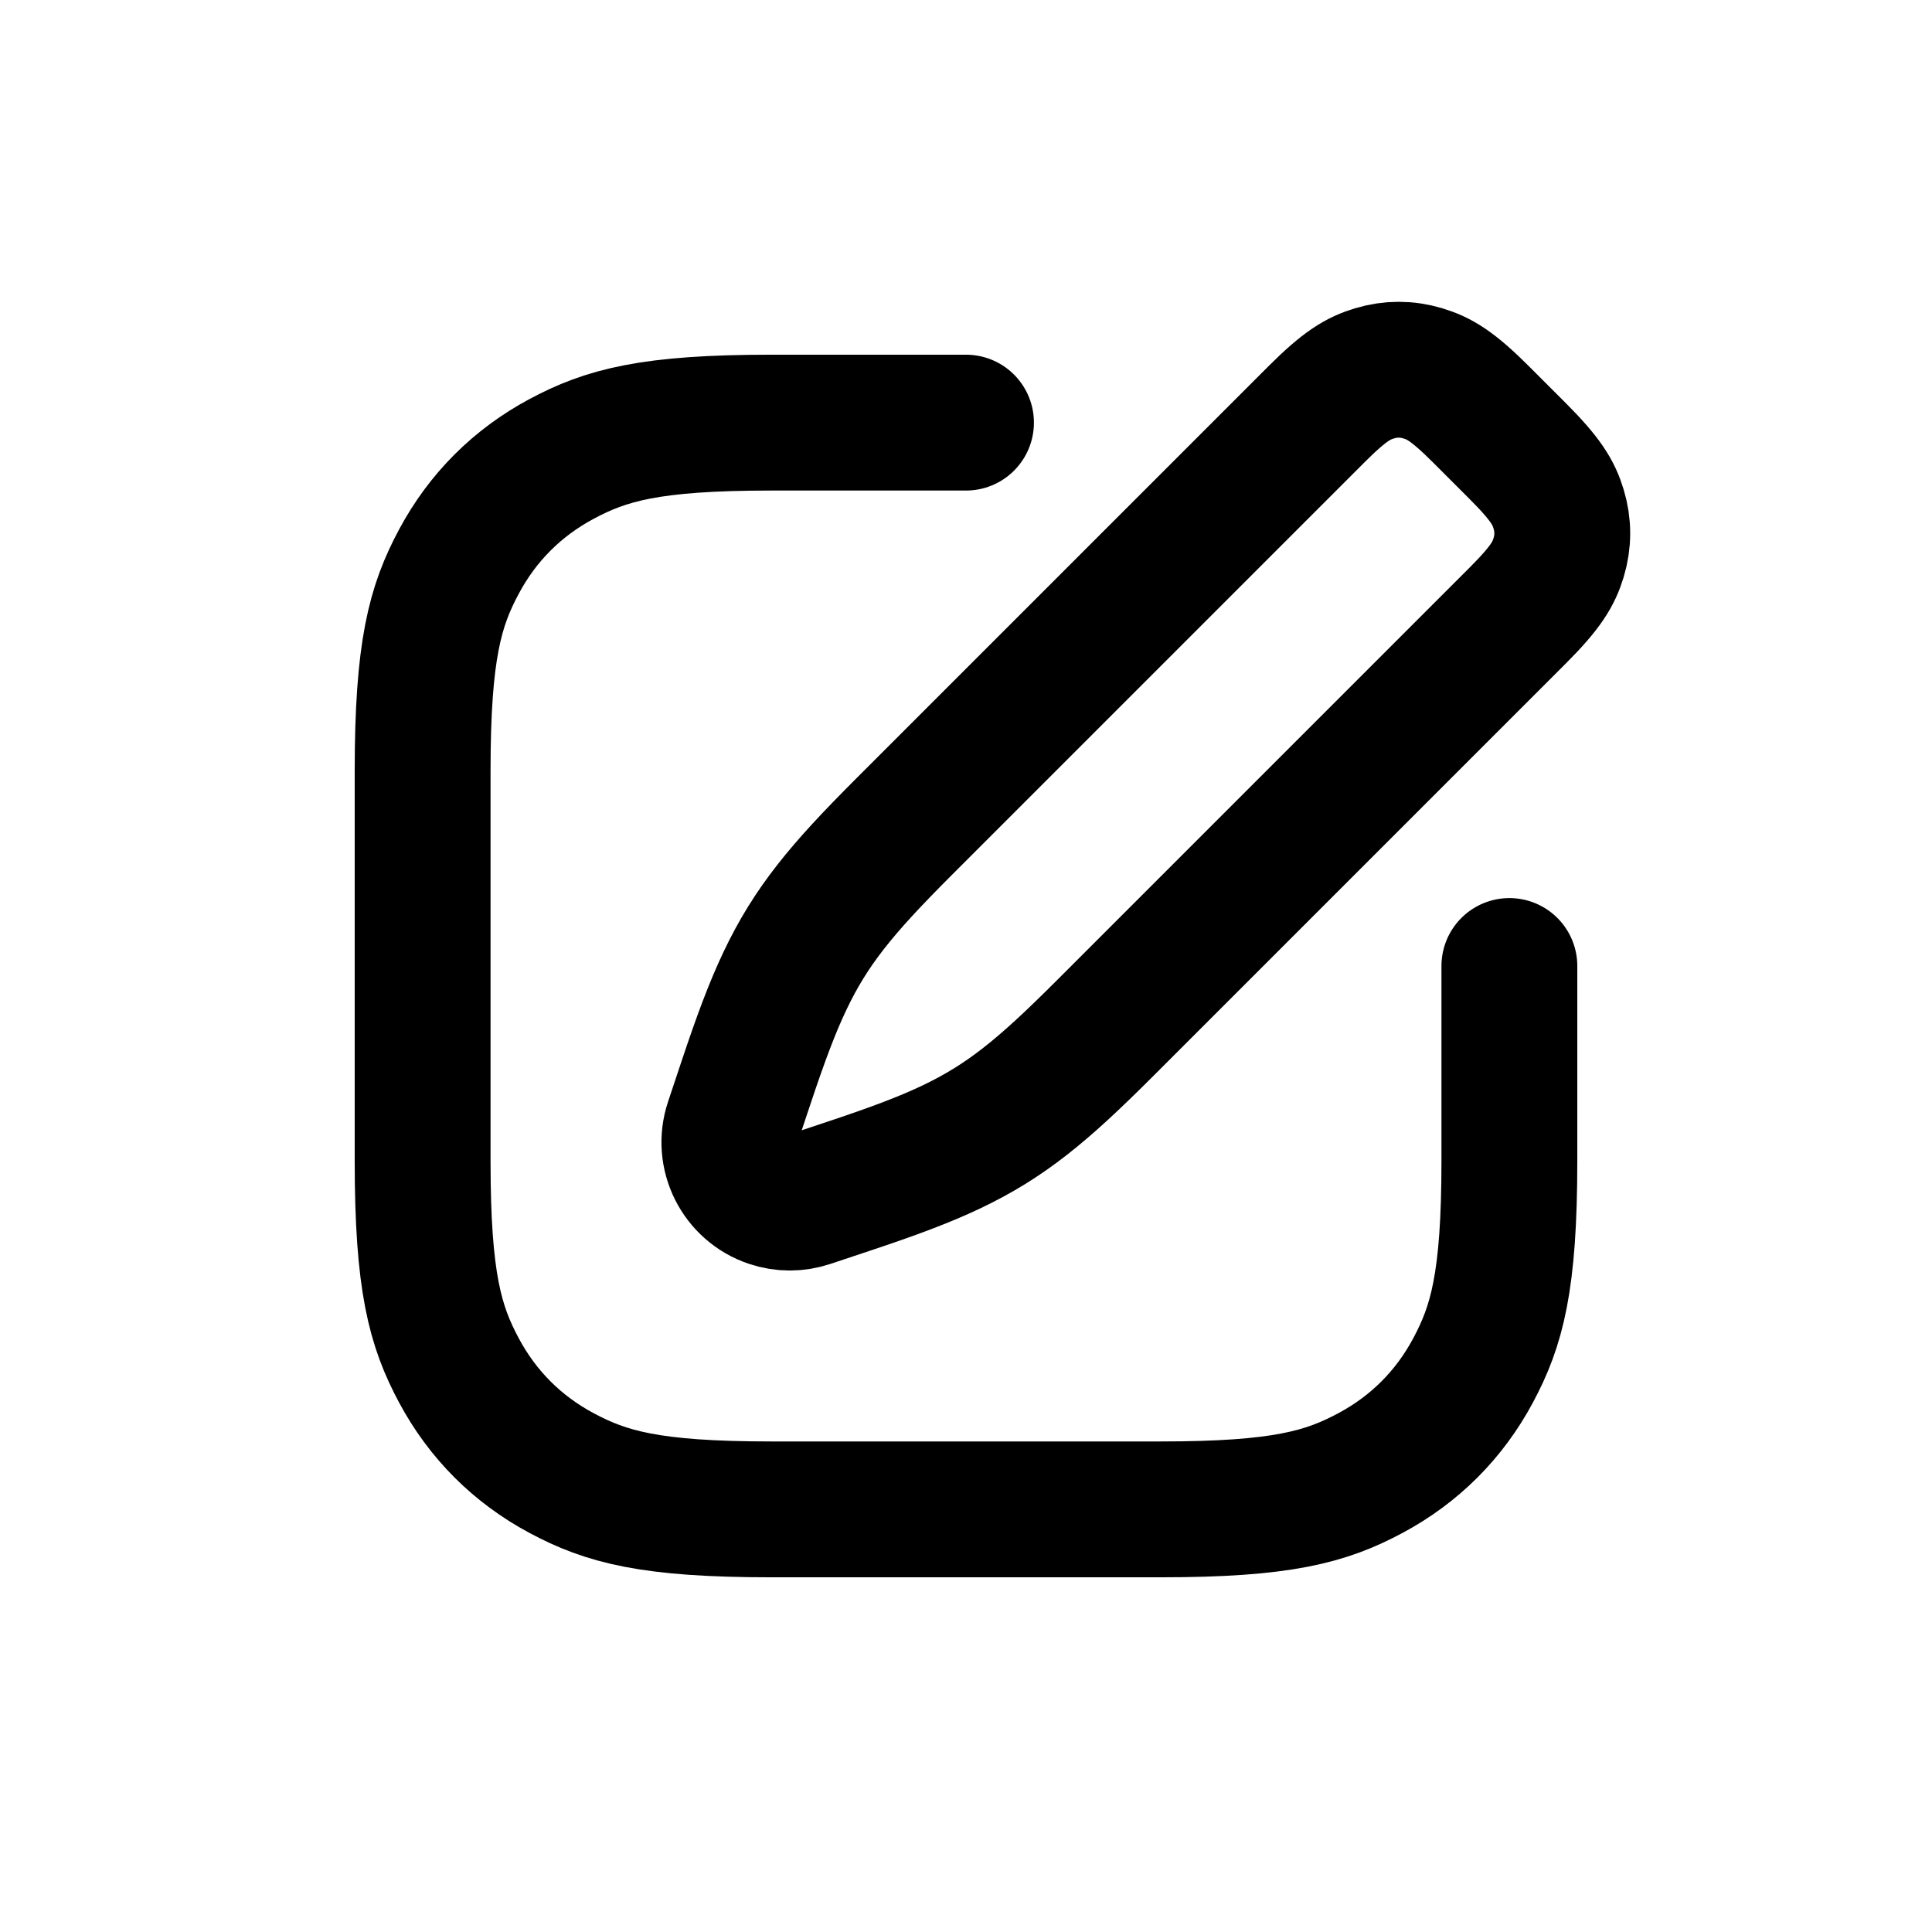 <?xml version="1.0" encoding="UTF-8"?>
<svg stroke="currentColor"
     fill="transparent"
     stroke-linecap="round"
     stroke-linejoin="round"
     stroke-width="9"
     viewBox="0 0 128 128"
     version="1.1"
     xmlns="http://www.w3.org/2000/svg">
    <path d="M100,64 L100,76.925 C100,84.949 99.165,87.858 97.596,90.792 C96.027,93.725 93.725,96.027 90.792,97.596 C87.858,99.165 84.949,100 76.925,100 L51.075,100 C43.051,100 40.142,99.165 37.208,97.596 C34.275,96.027 31.973,93.725 30.404,90.792 C28.835,87.858 28,84.949 28,76.925 L28,51.075 C28,43.051 28.835,40.142 30.404,37.208 C31.973,34.275 34.275,31.973 37.208,30.404 C40.142,28.835 43.051,28 51.075,28 L64,28"/>
    <path d="M100.561,29.895 L98.105,27.439 C96.214,25.548 95.332,25.059 94.27,24.737 C93.209,24.415 92.124,24.415 91.063,24.737 C90.002,25.059 89.119,25.548 87.228,27.439 L59.936,54.731 C57.751,56.916 56.261,58.513 55.033,60.084 C53.805,61.655 52.868,63.172 52.011,64.973 C51.155,66.774 50.393,68.821 49.416,71.753 L48.53,74.411 C47.831,76.506 48.964,78.772 51.06,79.47 C51.881,79.744 52.768,79.744 53.589,79.47 L56.247,78.584 C59.179,77.607 61.226,76.845 63.027,75.989 C64.828,75.132 66.345,74.195 67.916,72.967 C69.487,71.739 71.084,70.249 73.269,68.064 L100.561,40.772 C102.452,38.881 102.941,37.998 103.263,36.937 C103.585,35.876 103.585,34.791 103.263,33.73 C102.941,32.668 102.452,31.786 100.561,29.895 Z"/>
</svg>

